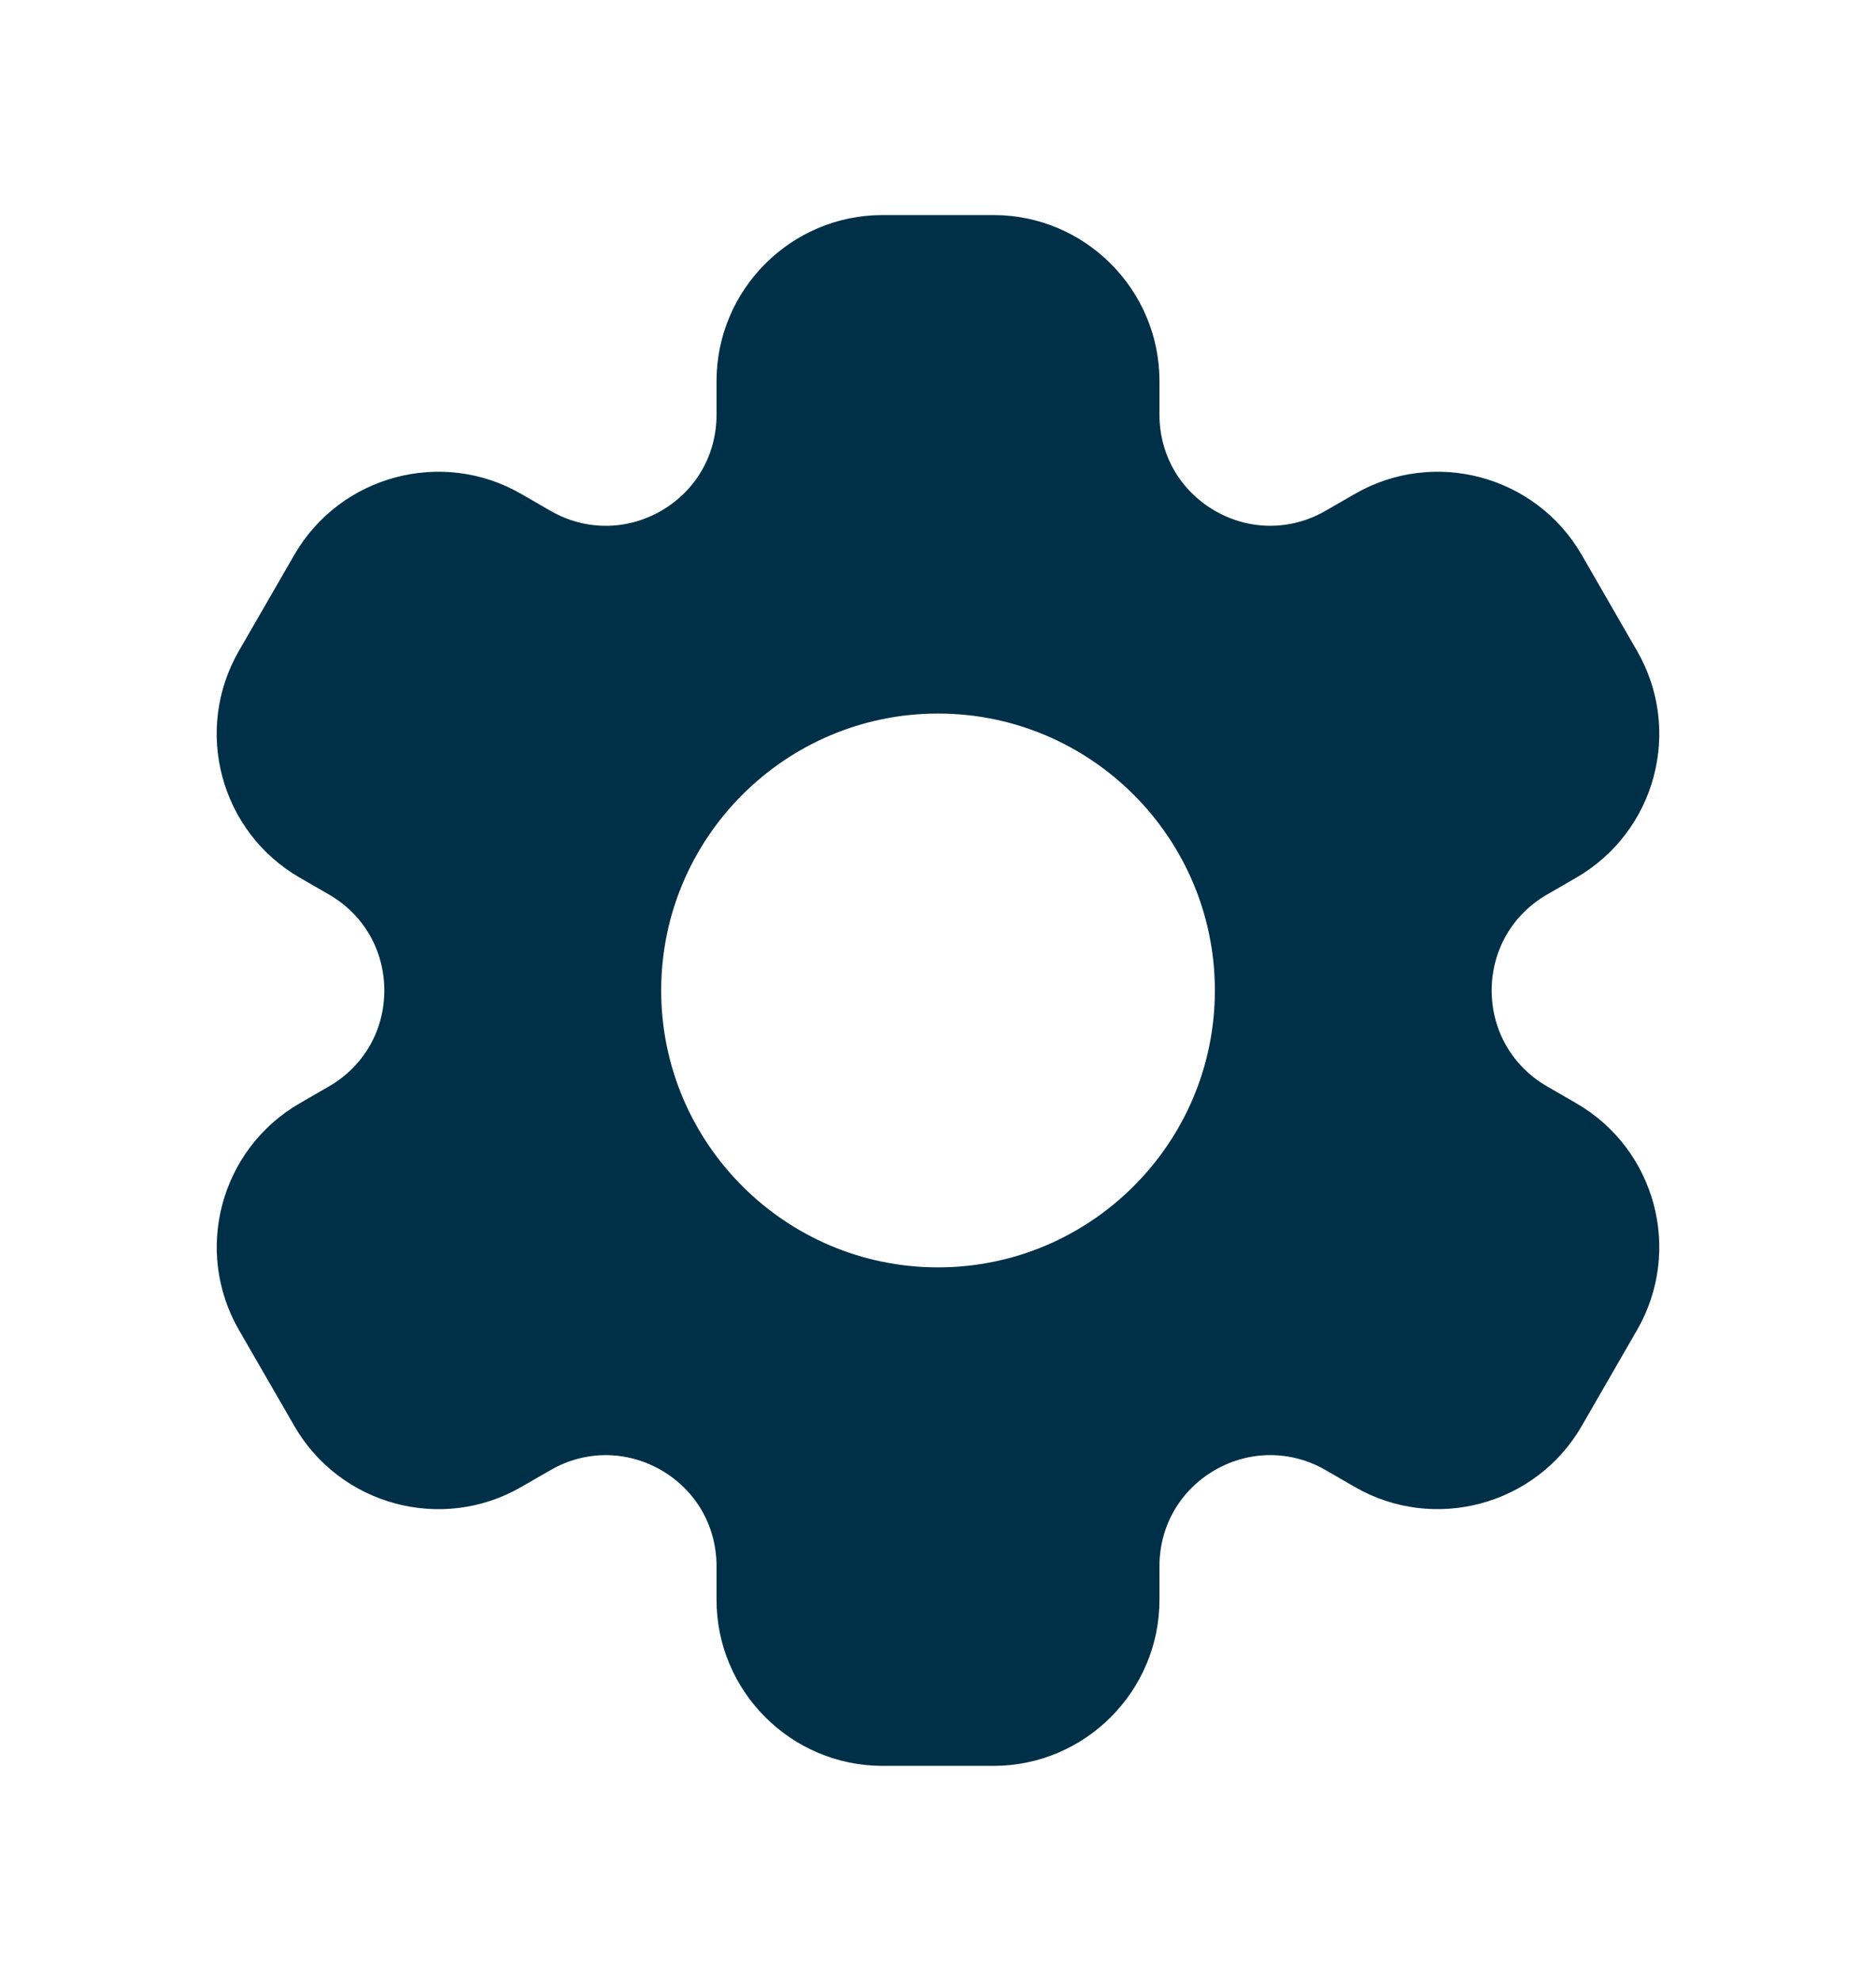 <svg width="36" height="38" viewBox="0 0 36 38" fill="none" xmlns="http://www.w3.org/2000/svg">
<g filter="url(#filter0_d_249_1909)">
<path d="M30.247 17.163L29.688 16.84C29.023 16.457 28.625 15.768 28.625 15C28.625 14.232 29.023 13.543 29.688 13.16L30.247 12.837C31.773 11.955 32.294 10.008 31.413 8.483L30.351 6.642C29.472 5.12 27.518 4.597 25.997 5.476L25.438 5.798C24.773 6.182 23.977 6.182 23.313 5.798C22.648 5.413 22.25 4.726 22.25 3.957V3.312C22.25 1.555 20.82 0.125 19.063 0.125H16.938C15.181 0.125 13.75 1.555 13.75 3.312V3.958C13.75 4.727 13.353 5.414 12.688 5.799C12.023 6.182 11.228 6.183 10.563 5.799L10.004 5.476C8.483 4.597 6.529 5.12 5.649 6.642L4.586 8.483C3.706 10.008 4.227 11.956 5.753 12.837L6.313 13.16C6.978 13.543 7.375 14.232 7.375 15C7.375 15.768 6.978 16.457 6.313 16.84L5.754 17.163C4.228 18.044 3.707 19.992 4.587 21.517L5.65 23.358C6.53 24.88 8.484 25.403 10.004 24.524L10.563 24.202C11.228 23.817 12.023 23.819 12.688 24.202C13.353 24.587 13.75 25.274 13.75 26.043V26.688C13.75 28.445 15.181 29.875 16.938 29.875H19.063C20.82 29.875 22.25 28.445 22.25 26.688V26.041C22.25 25.273 22.648 24.586 23.313 24.201C23.977 23.818 24.773 23.817 25.438 24.201L25.997 24.524C27.518 25.402 29.472 24.879 30.351 23.358L31.413 21.517C32.294 19.992 31.773 18.044 30.247 17.163ZM18 20.312C15.071 20.312 12.688 17.929 12.688 15C12.688 12.071 15.071 9.688 18 9.688C20.93 9.688 23.313 12.071 23.313 15C23.313 17.929 20.93 20.312 18 20.312Z" fill="#003048"/>
</g>
<defs>
<filter id="filter0_d_249_1909" x="0.158" y="0.125" width="35.684" height="37.75" filterUnits="userSpaceOnUse" color-interpolation-filters="sRGB">
<feFlood flood-opacity="0" result="BackgroundImageFix"/>
<feColorMatrix in="SourceAlpha" type="matrix" values="0 0 0 0 0 0 0 0 0 0 0 0 0 0 0 0 0 0 127 0" result="hardAlpha"/>
<feOffset dy="4"/>
<feGaussianBlur stdDeviation="2"/>
<feComposite in2="hardAlpha" operator="out"/>
<feColorMatrix type="matrix" values="0 0 0 0 0 0 0 0 0 0 0 0 0 0 0 0 0 0 0.25 0"/>
<feBlend mode="normal" in2="BackgroundImageFix" result="effect1_dropShadow_249_1909"/>
<feBlend mode="normal" in="SourceGraphic" in2="effect1_dropShadow_249_1909" result="shape"/>
</filter>
</defs>
</svg>
